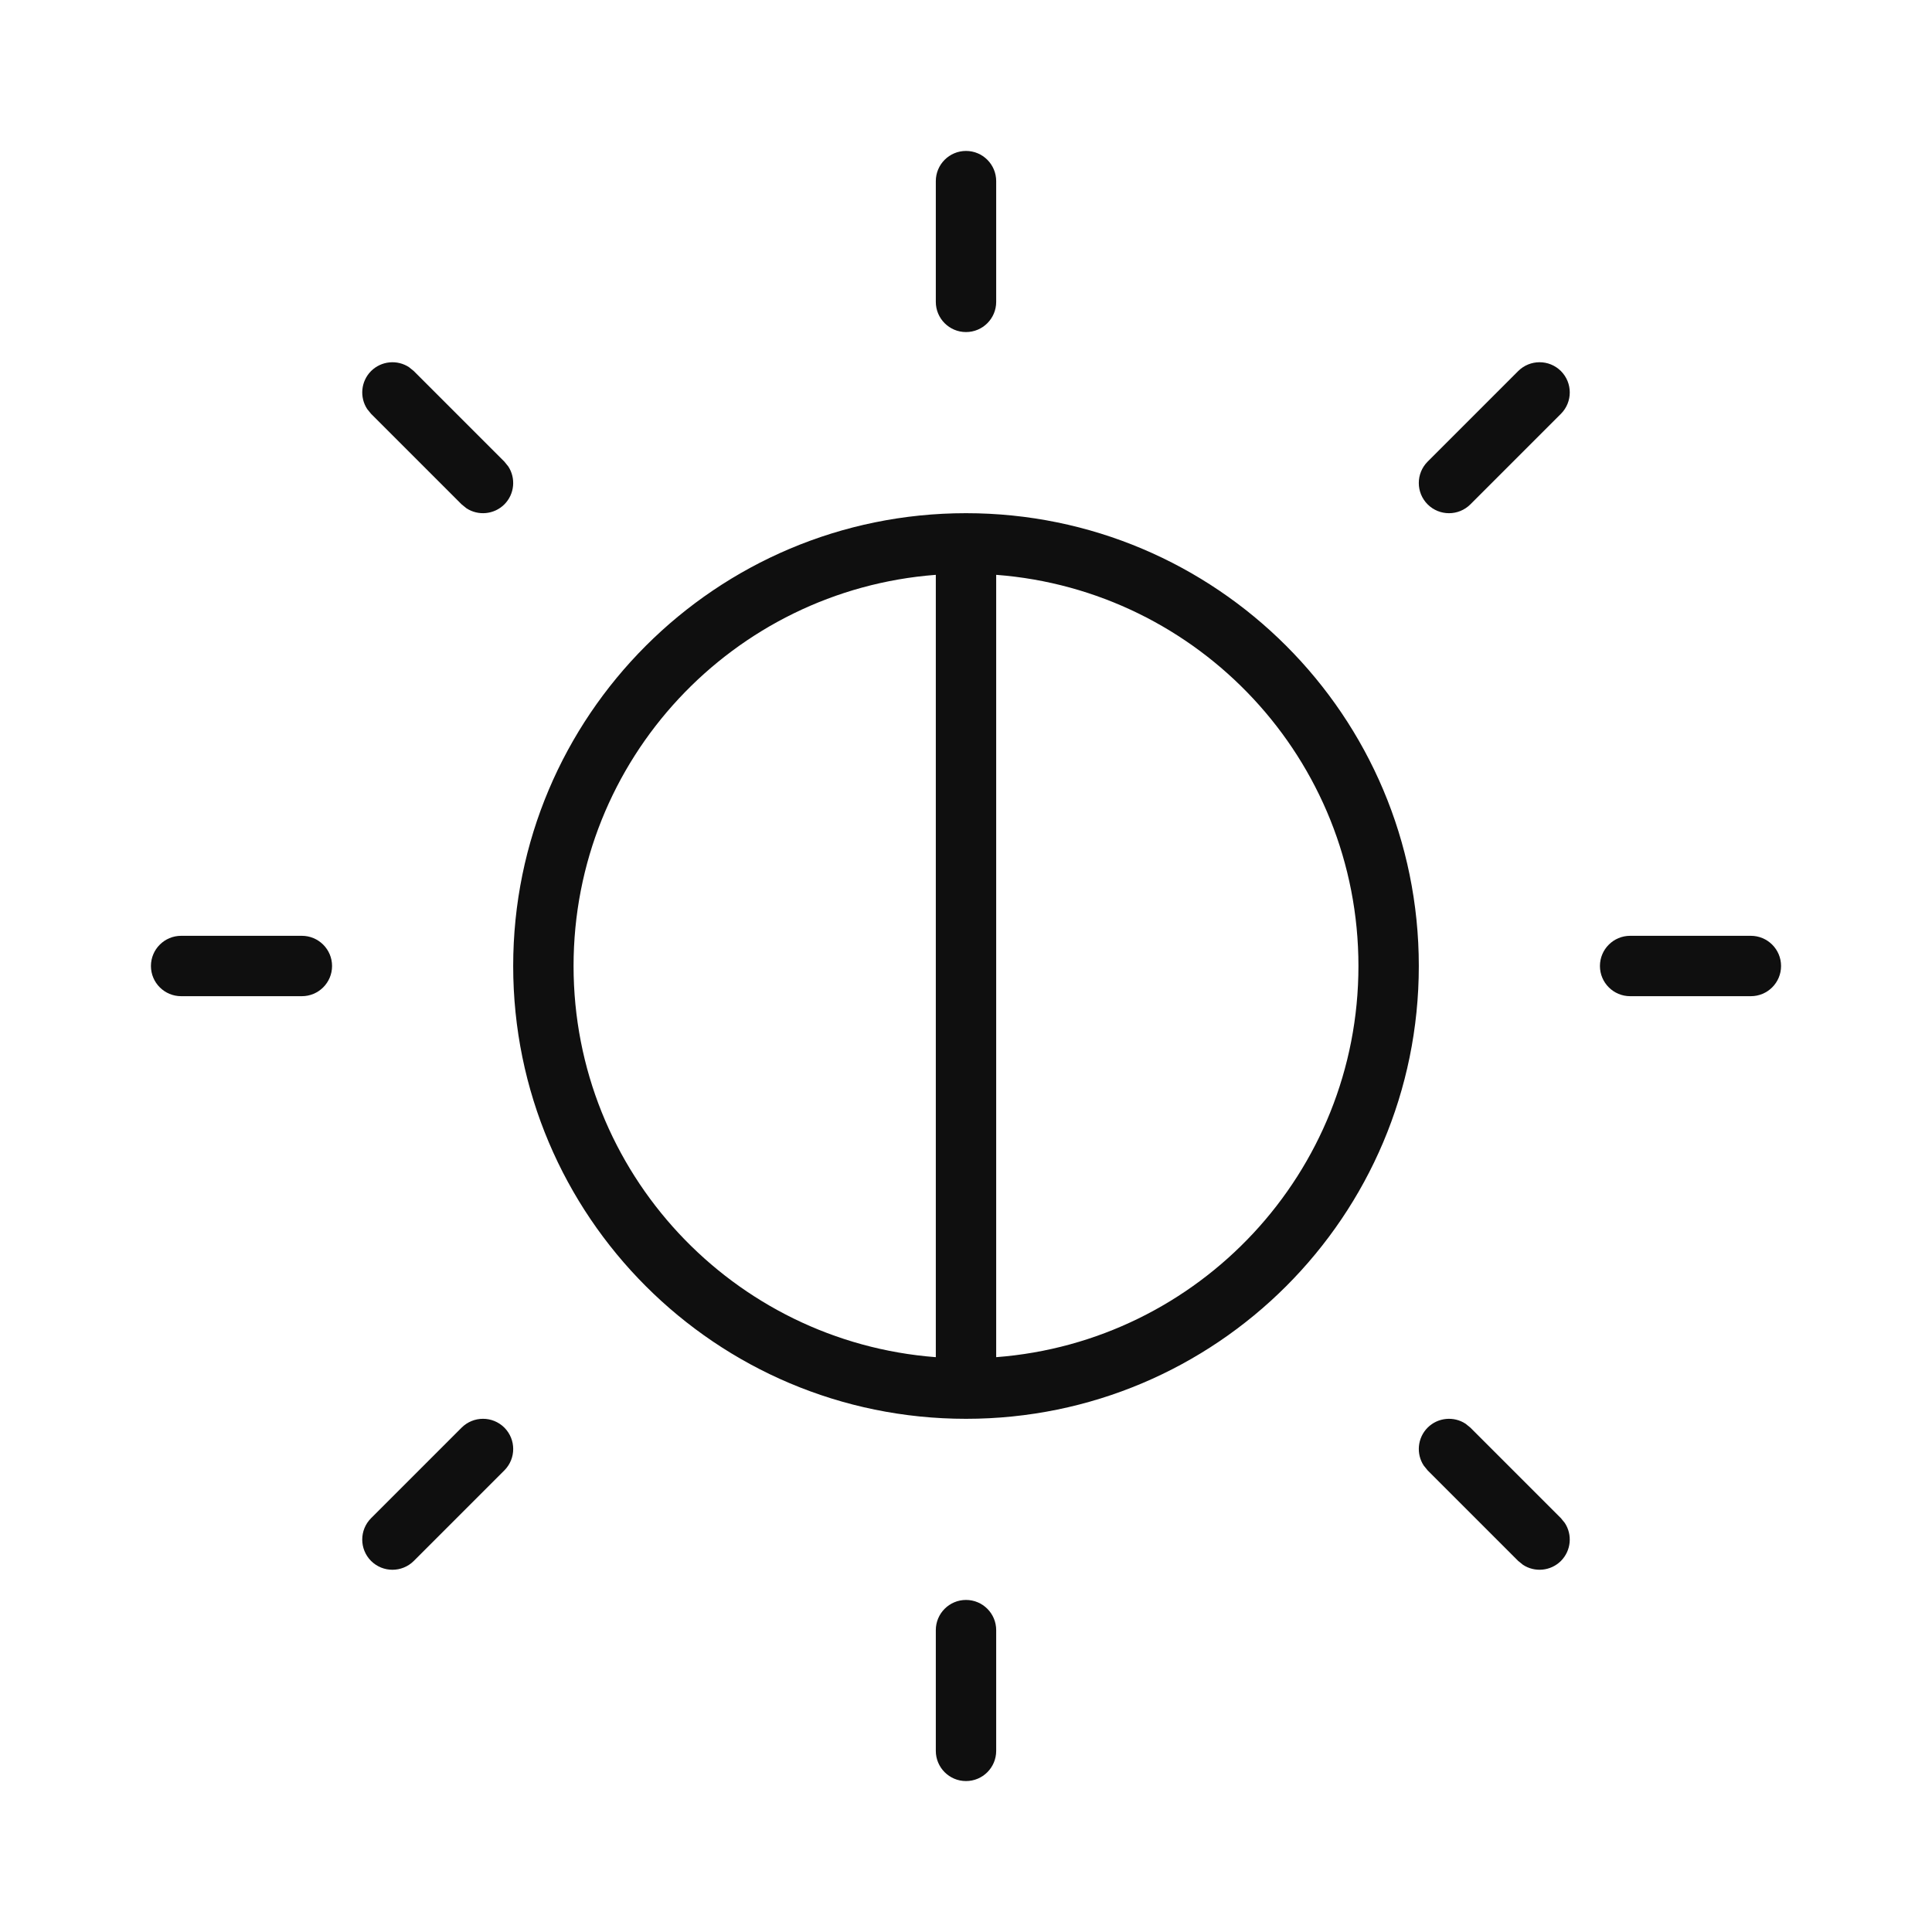 <svg width="32" height="32" viewBox="0 0 32 32" fill="none" xmlns="http://www.w3.org/2000/svg">
<path d="M16 26.5C16.276 26.5 16.5 26.724 16.5 27V29C16.5 29.276 16.276 29.5 16 29.5C15.724 29.5 15.5 29.276 15.5 29V27C15.5 26.724 15.724 26.5 16 26.5ZM7.646 23.646C7.842 23.451 8.158 23.451 8.354 23.646C8.549 23.842 8.549 24.158 8.354 24.354L6.854 25.854C6.658 26.049 6.342 26.049 6.146 25.854C5.951 25.658 5.951 25.342 6.146 25.146L7.646 23.646ZM23.646 23.646C23.817 23.476 24.081 23.454 24.275 23.582L24.354 23.646L25.854 25.146L25.918 25.225C26.046 25.419 26.024 25.683 25.854 25.854C25.683 26.024 25.419 26.046 25.225 25.918L25.146 25.854L23.646 24.354L23.582 24.275C23.454 24.081 23.476 23.817 23.646 23.646ZM16 8.5C20.142 8.5 23.5 11.858 23.5 16C23.5 20.142 20.142 23.5 16 23.5C11.858 23.5 8.5 20.142 8.5 16C8.5 11.858 11.858 8.5 16 8.5ZM15.5 9.521C12.144 9.776 9.5 12.578 9.5 16C9.5 19.422 12.144 22.223 15.5 22.479V9.521ZM16.5 22.479C19.856 22.223 22.5 19.422 22.5 16C22.5 12.578 19.856 9.776 16.5 9.521V22.479ZM5 15.5C5.276 15.5 5.5 15.724 5.5 16C5.5 16.276 5.276 16.5 5 16.5H3C2.724 16.5 2.5 16.276 2.5 16C2.5 15.724 2.724 15.5 3 15.5H5ZM29 15.5C29.276 15.5 29.5 15.724 29.5 16C29.5 16.276 29.276 16.5 29 16.5H27C26.724 16.5 26.5 16.276 26.5 16C26.5 15.724 26.724 15.5 27 15.5H29ZM25.146 6.146C25.342 5.951 25.658 5.951 25.854 6.146C26.049 6.342 26.049 6.658 25.854 6.854L24.354 8.354C24.158 8.549 23.842 8.549 23.646 8.354C23.451 8.158 23.451 7.842 23.646 7.646L25.146 6.146ZM6.146 6.146C6.317 5.976 6.581 5.954 6.775 6.082L6.854 6.146L8.354 7.646L8.418 7.725C8.546 7.919 8.524 8.183 8.354 8.354C8.183 8.524 7.919 8.546 7.725 8.418L7.646 8.354L6.146 6.854L6.082 6.775C5.954 6.581 5.976 6.317 6.146 6.146ZM16 2.5C16.276 2.5 16.5 2.724 16.5 3V5C16.5 5.276 16.276 5.5 16 5.5C15.724 5.5 15.5 5.276 15.5 5V3C15.5 2.724 15.724 2.5 16 2.5Z" fill="#0F0F0F"/>
</svg>
